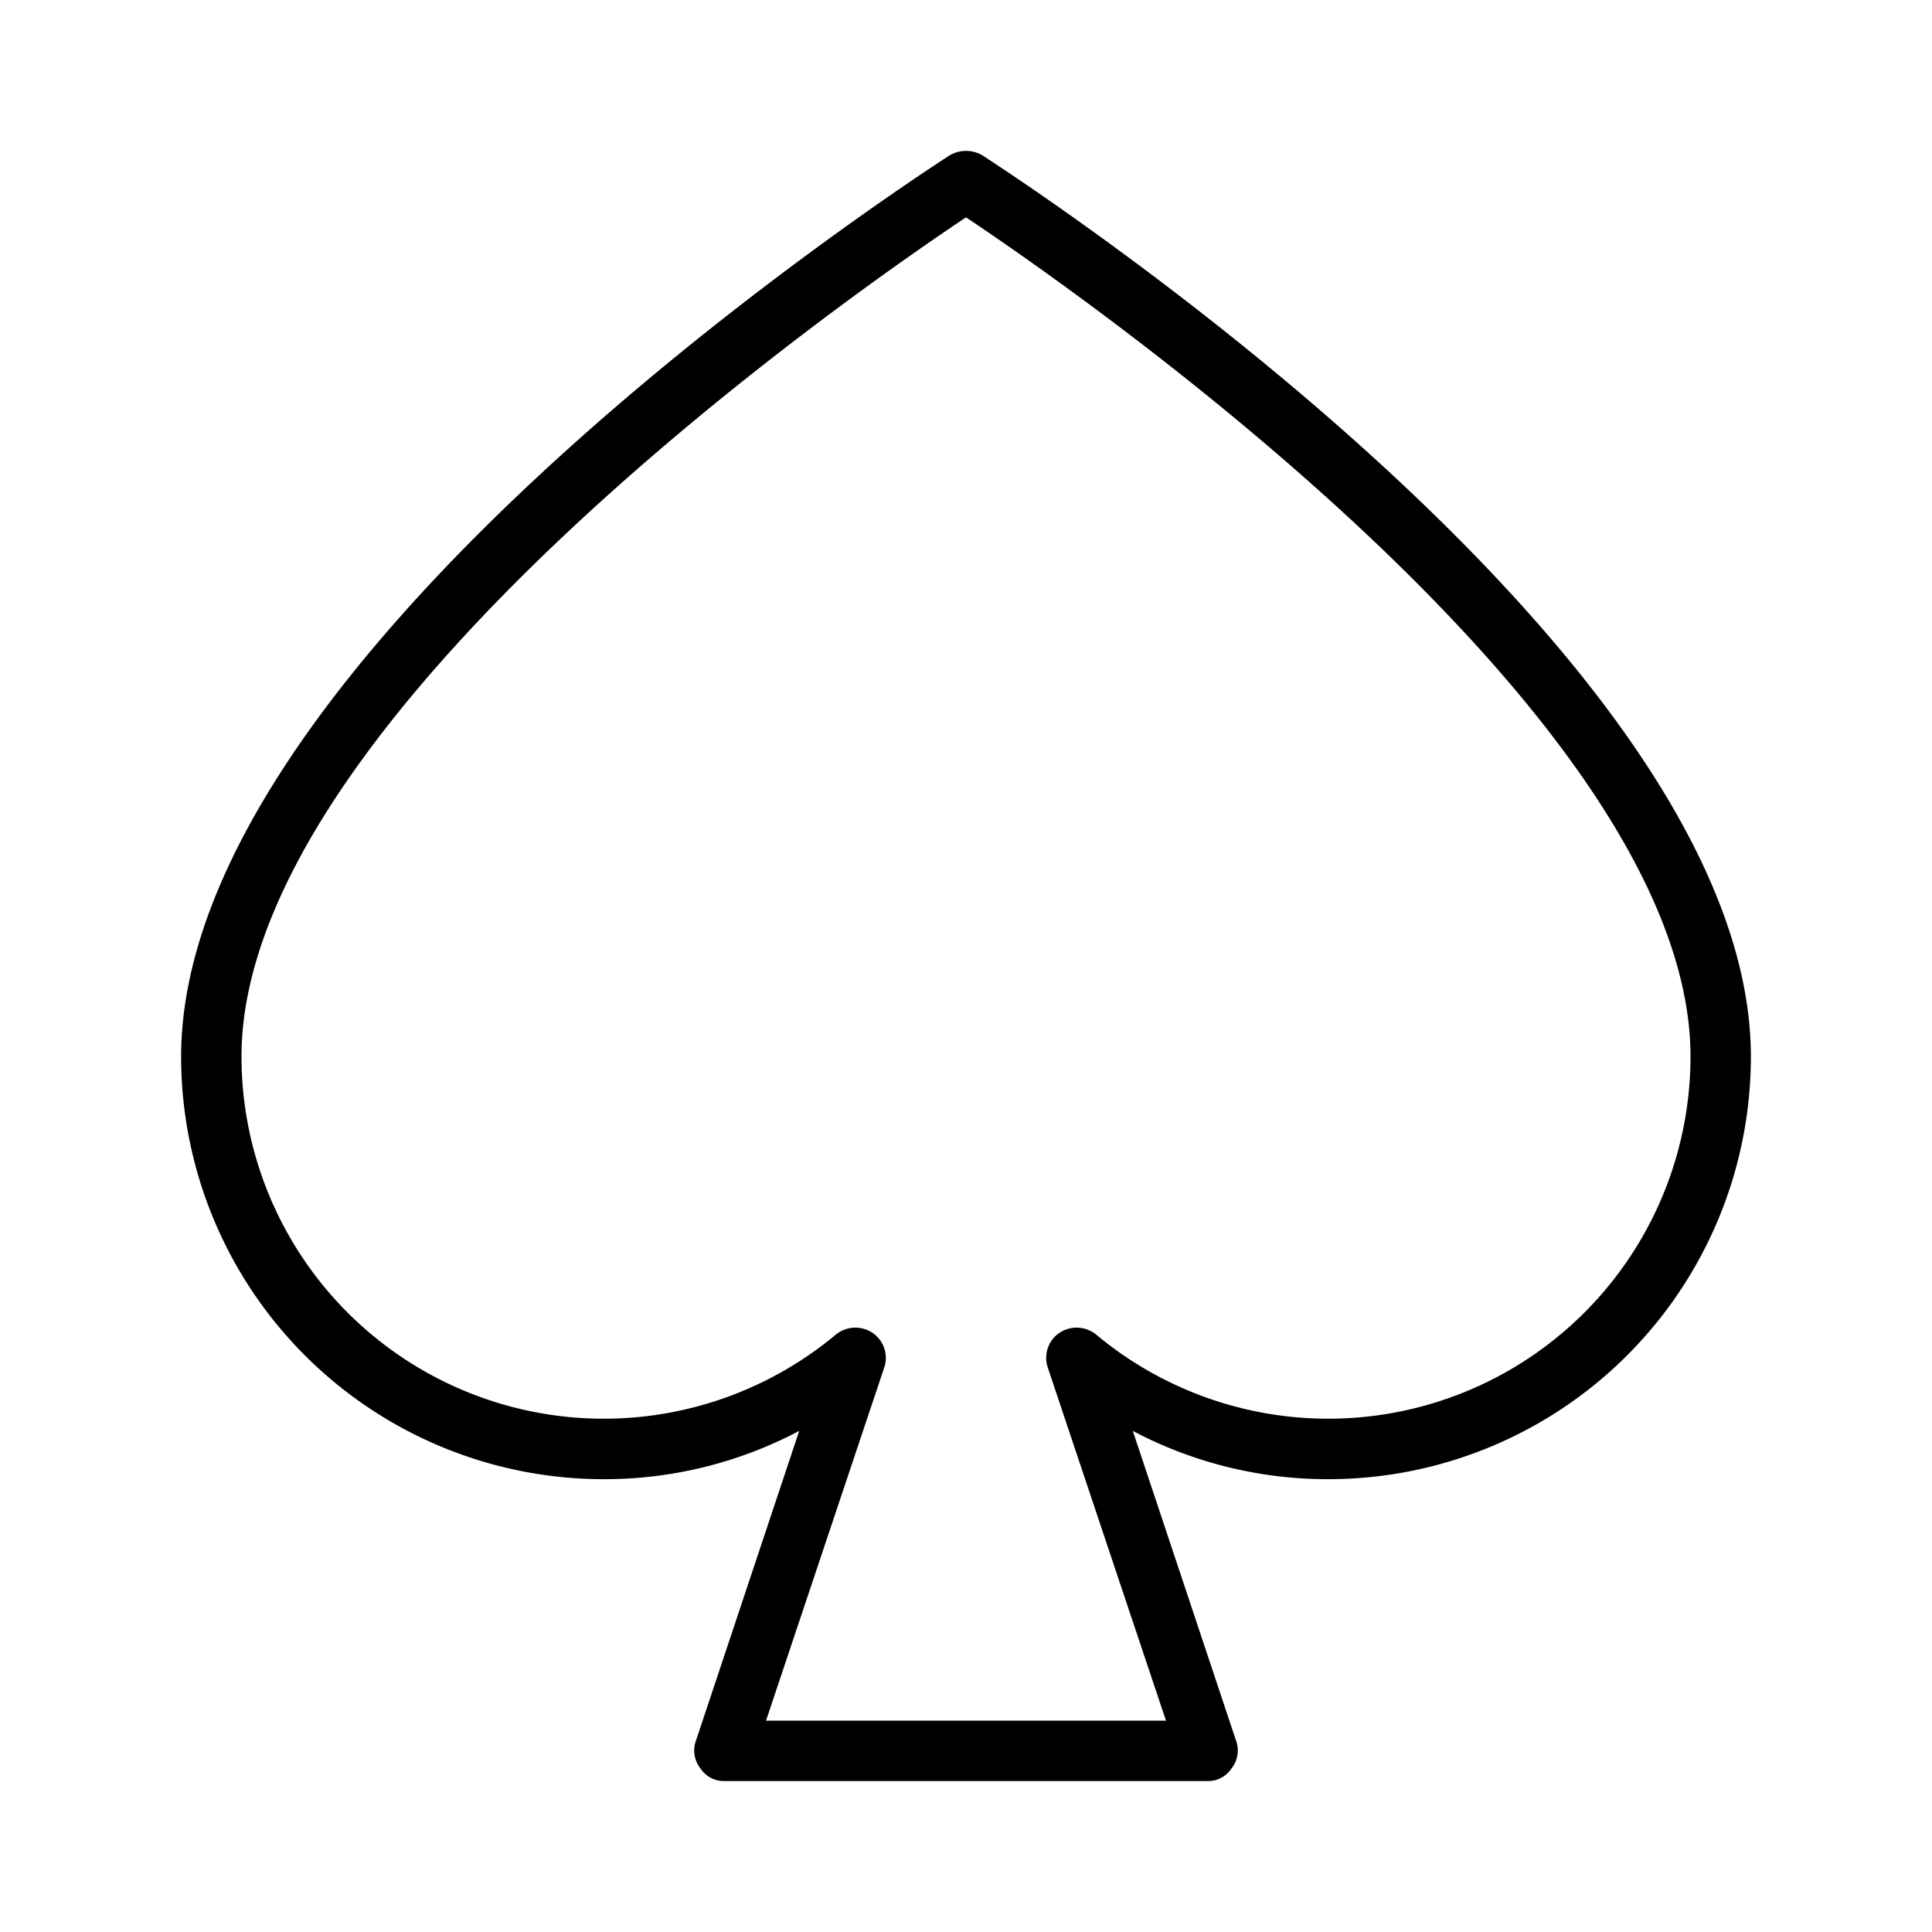 <svg xmlns="http://www.w3.org/2000/svg" viewBox="0 0 256 256"><path d="M160,236H96a3.7,3.7,0,0,1-3.2-1.7,3.8,3.8,0,0,1-.6-3.6l13.7-41.1A55.2,55.2,0,0,1,80,196a56,56,0,0,1-56-56C24,86.4,121.7,23.3,125.8,20.6a4.3,4.3,0,0,1,4.4,0C134.3,23.3,232,86.4,232,140a56,56,0,0,1-56,56,55.2,55.2,0,0,1-25.9-6.4l13.7,41.1a3.8,3.8,0,0,1-.6,3.6A3.7,3.7,0,0,1,160,236Zm-58.5-8h53l-15.7-46.9a4,4,0,0,1,1.6-4.5,4.1,4.1,0,0,1,4.8.2A48,48,0,0,0,224,140c0-45.1-81.6-101.6-96-111.2C113.6,38.4,32,94.9,32,140a48,48,0,0,0,78.8,36.8,4.1,4.1,0,0,1,4.8-.2,4,4,0,0,1,1.6,4.5Z"/></svg>